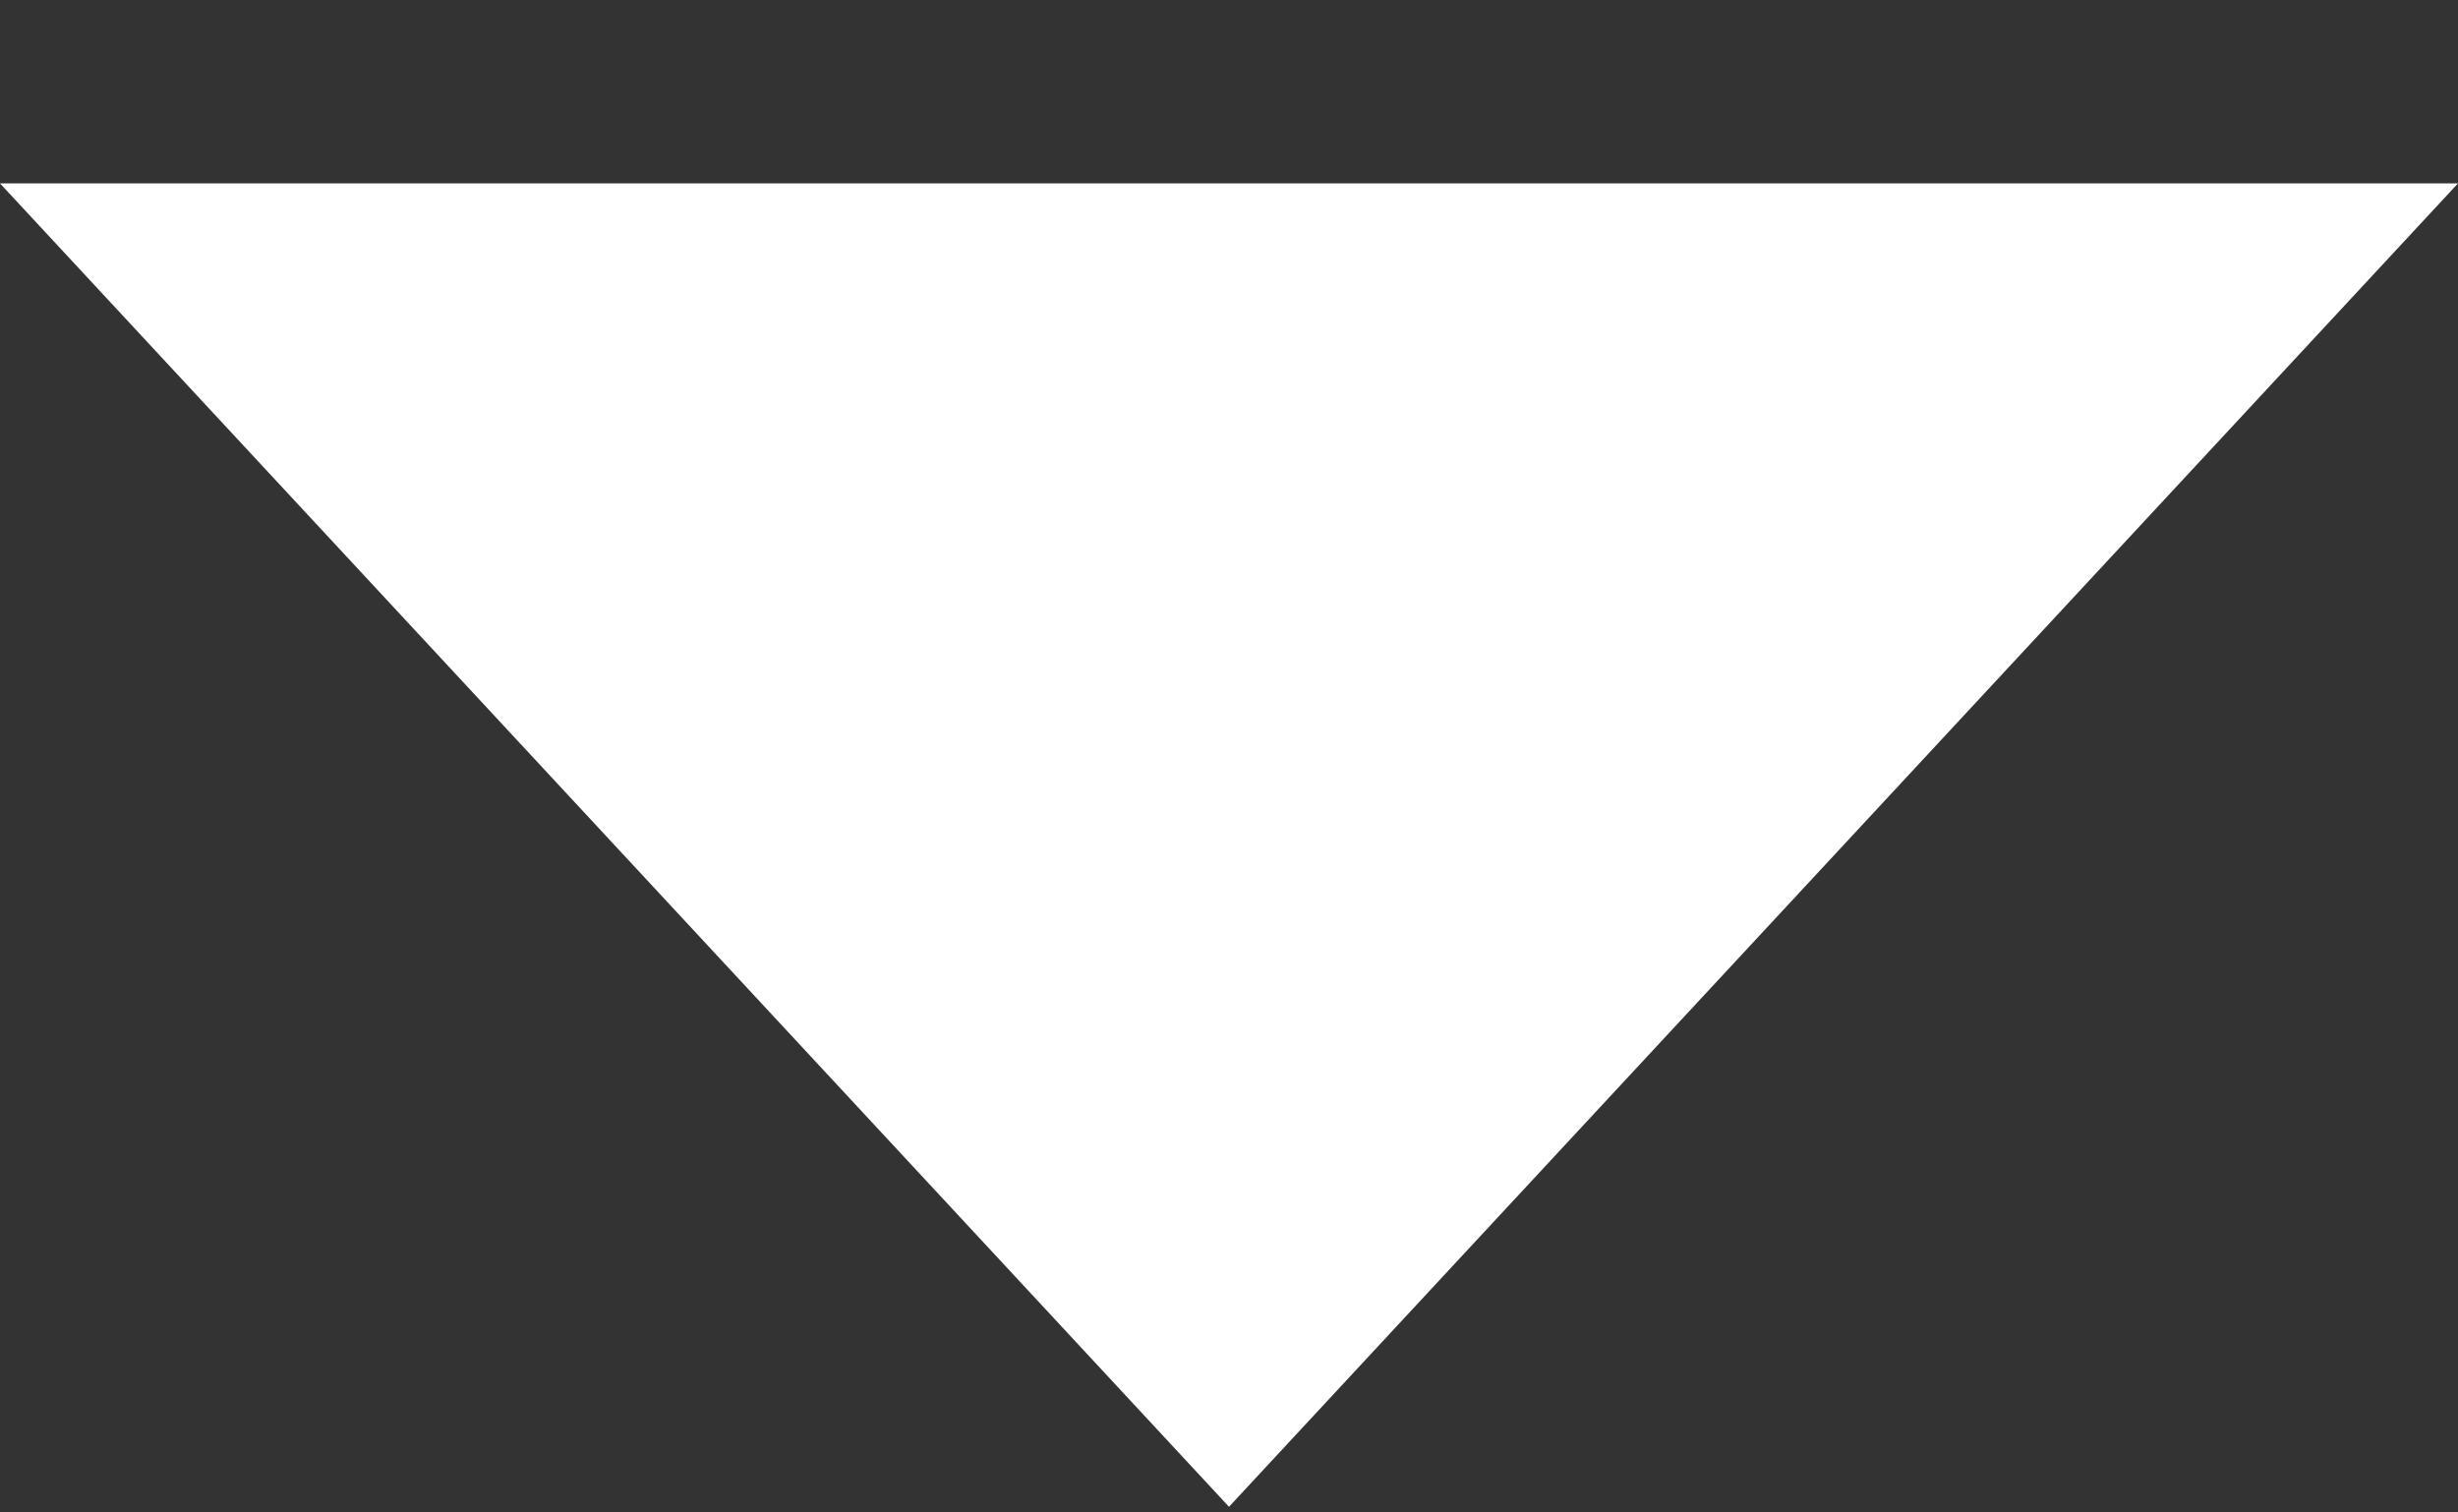 <svg width="13" height="8" viewBox="0 0 13 8" fill="none" xmlns="http://www.w3.org/2000/svg">
<rect x="0" y="0" width="13" height="8" fill="#333333" stroke="none"/>
<path d="M6.5 7.97L0 0.97H13L6.5 7.97Z" fill="white"/>
</svg>
